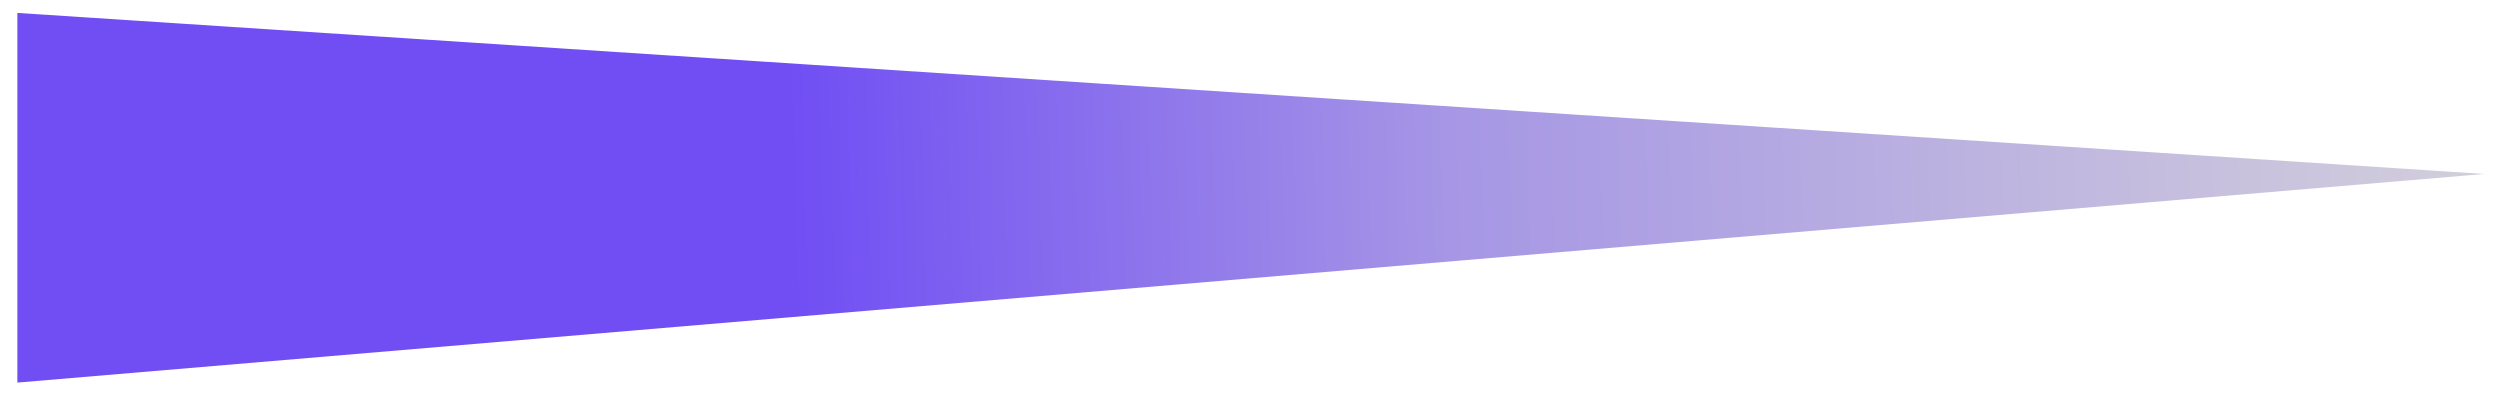 <svg width="262" height="42" viewBox="0 0 262 42" fill="none" xmlns="http://www.w3.org/2000/svg">
<g filter="url(#filter0_f_63_1020)">
<path d="M1.819 40.095L260.337 18.232L1.819 1.355V40.095Z" fill="url(#paint0_linear_63_1020)"/>
</g>
<defs>
<filter id="filter0_f_63_1020" x="0.819" y="0.355" width="260.518" height="40.74" filterUnits="userSpaceOnUse" color-interpolation-filters="sRGB">
<feFlood flood-opacity="0" result="BackgroundImageFix"/>
<feBlend mode="normal" in="SourceGraphic" in2="BackgroundImageFix" result="shape"/>
<feGaussianBlur stdDeviation="0.5" result="effect1_foregroundBlur_63_1020"/>
</filter>
<linearGradient id="paint0_linear_63_1020" x1="260.337" y1="16.314" x2="1.412" y2="23.563" gradientUnits="userSpaceOnUse">
<stop stop-color="#D2CFDB"/>
<stop offset="0.42" stop-color="#A696E5"/>
<stop offset="0.685" stop-color="#704EF4"/>
<stop offset="1" stop-color="#704EF4"/>
</linearGradient>
</defs>
</svg>

